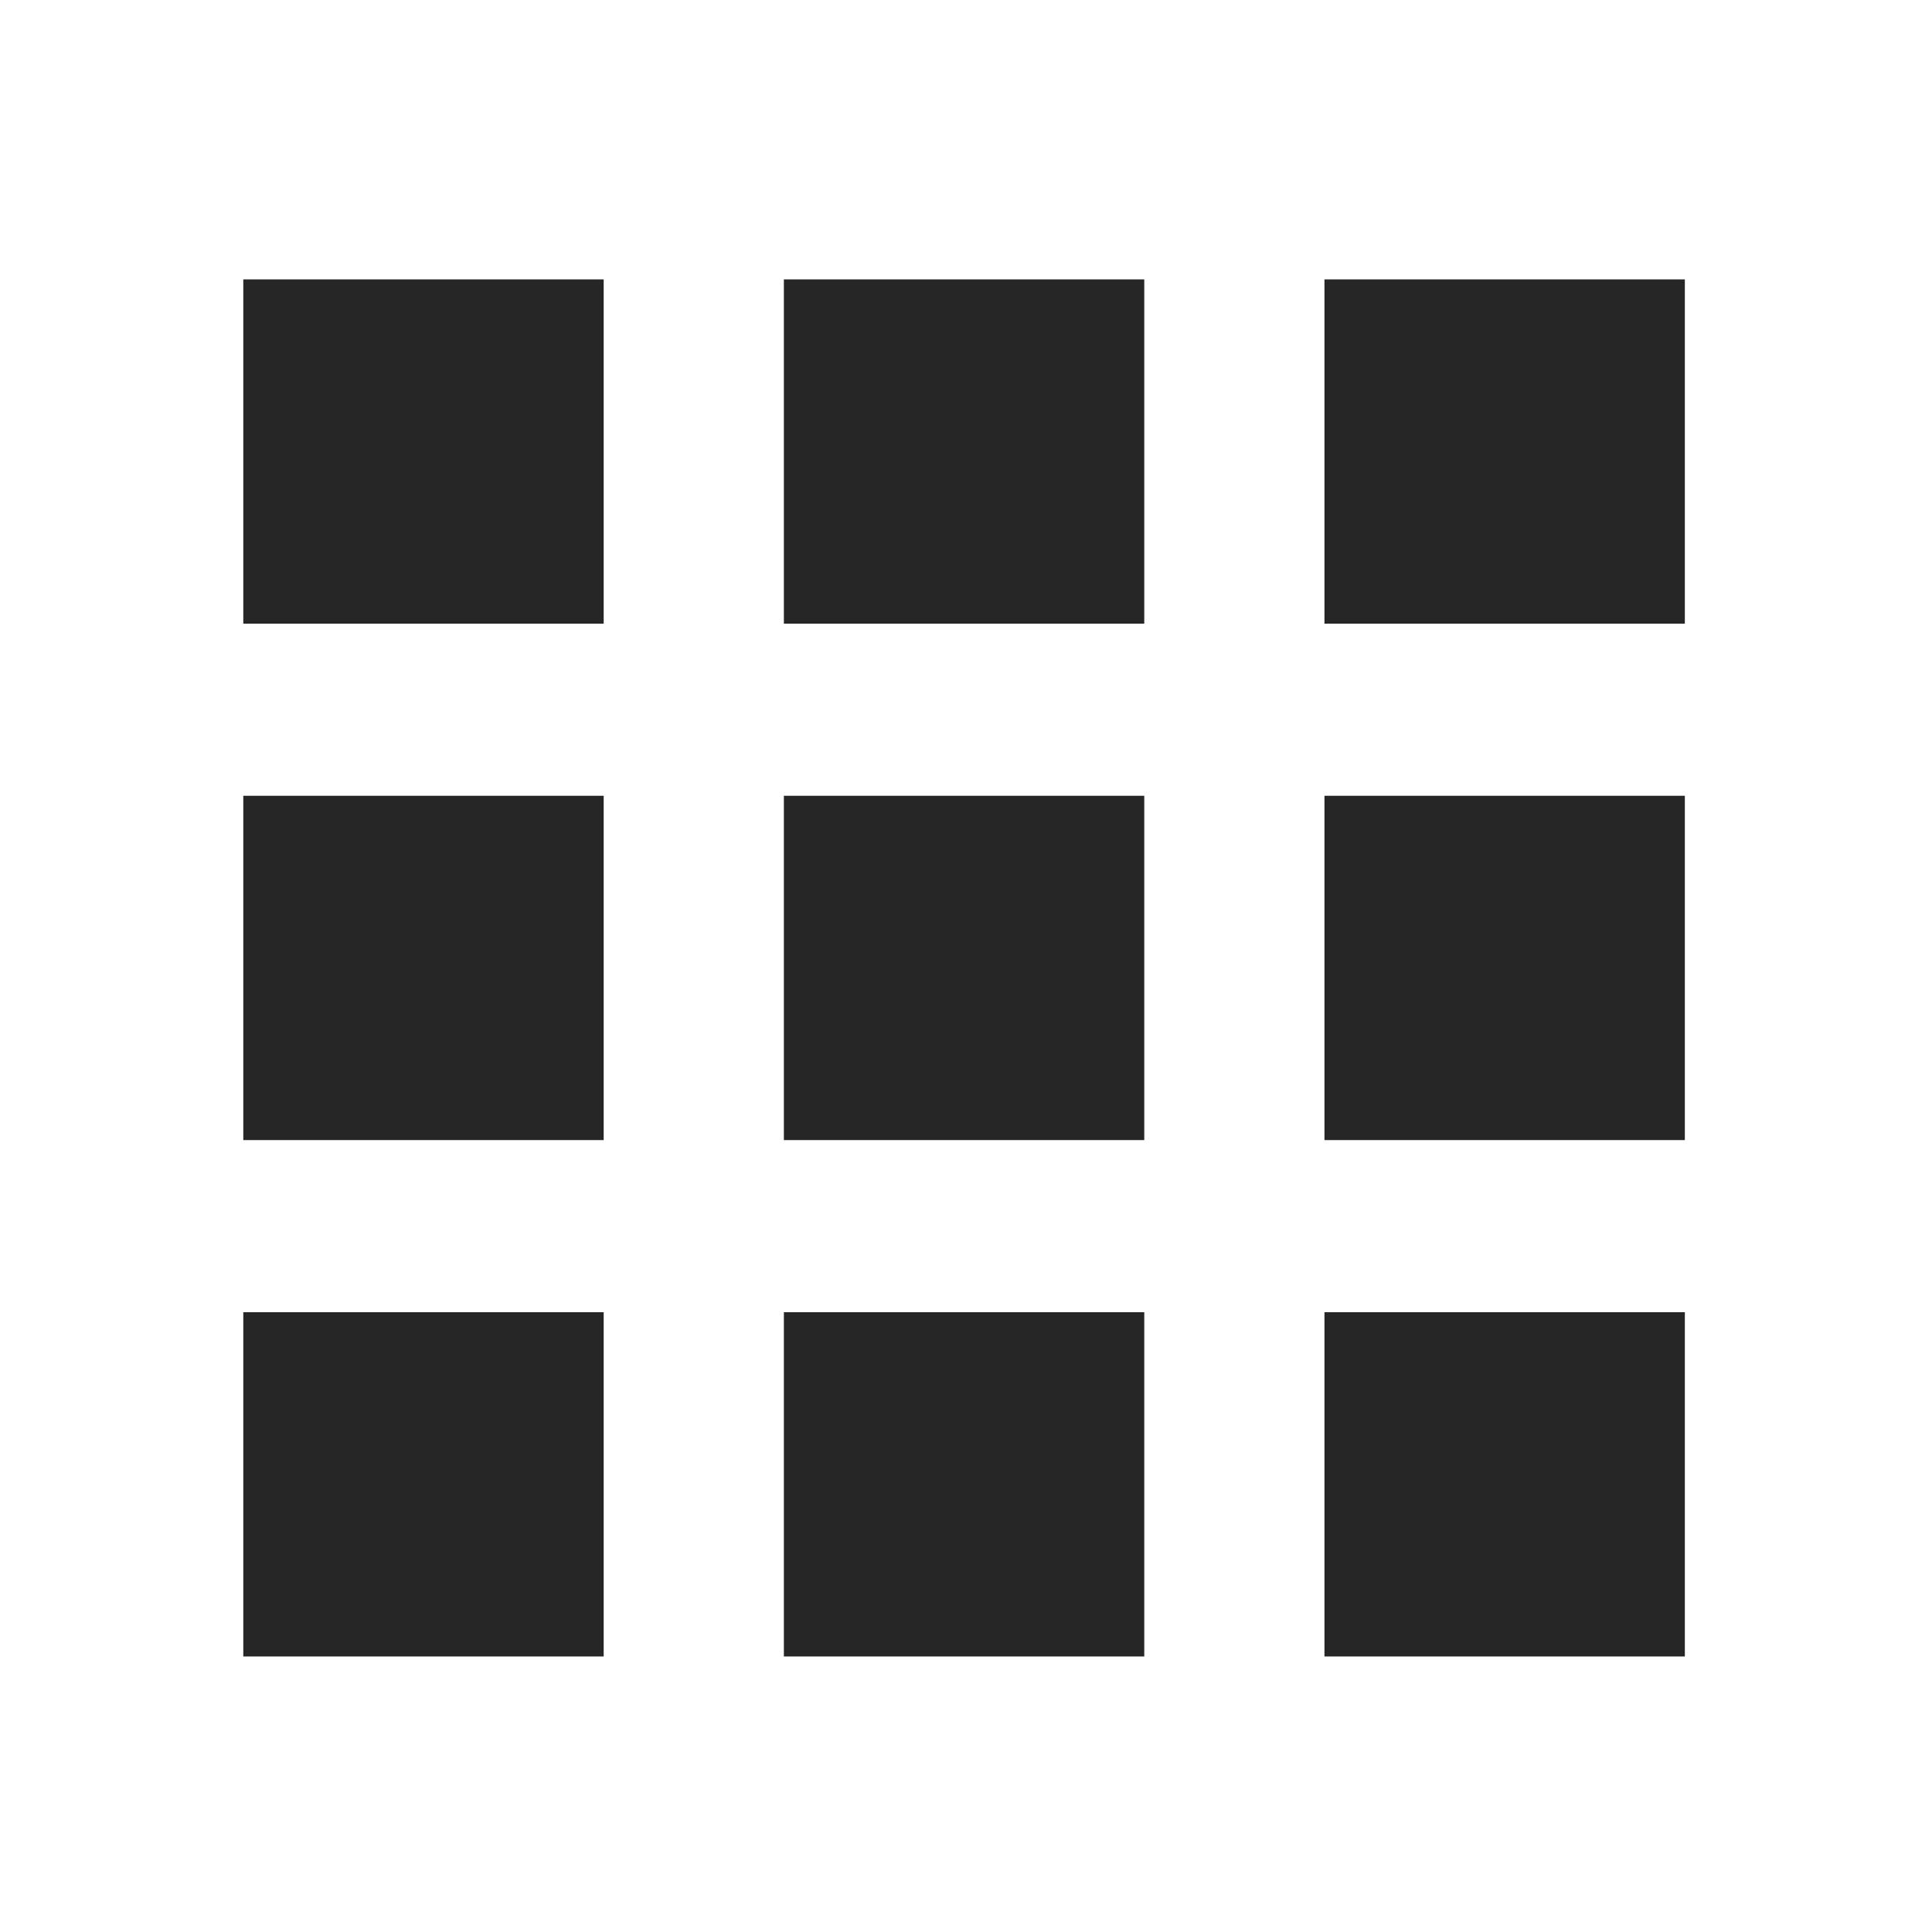 <?xml version="1.0" standalone="no"?><!DOCTYPE svg PUBLIC "-//W3C//DTD SVG 1.1//EN" "http://www.w3.org/Graphics/SVG/1.1/DTD/svg11.dtd"><svg t="1560994060217" class="icon" style="" viewBox="0 0 1024 1024" version="1.1" xmlns="http://www.w3.org/2000/svg" p-id="1993" xmlns:xlink="http://www.w3.org/1999/xlink" width="32" height="32"><defs><style type="text/css"></style></defs><path d="M701.99 695.5h191.012v182.475H701.99V695.5z m-286.52 0h191.013v182.475H415.469V695.5z m-286.52 0h191.013v182.475H128.95V695.5z m573.04-273.715h191.012v182.477H701.99V421.785z m-286.52 0h191.013v182.477H415.469V421.785z m-286.52 0h191.013v182.477H128.95V421.785zM701.99 148.07h191.012v182.477H701.99V148.07z m-286.52 0h191.013v182.477H415.469V148.07z m-286.52 0h191.013v182.477H128.95V148.07z" p-id="1994" fill="#262626"></path></svg>